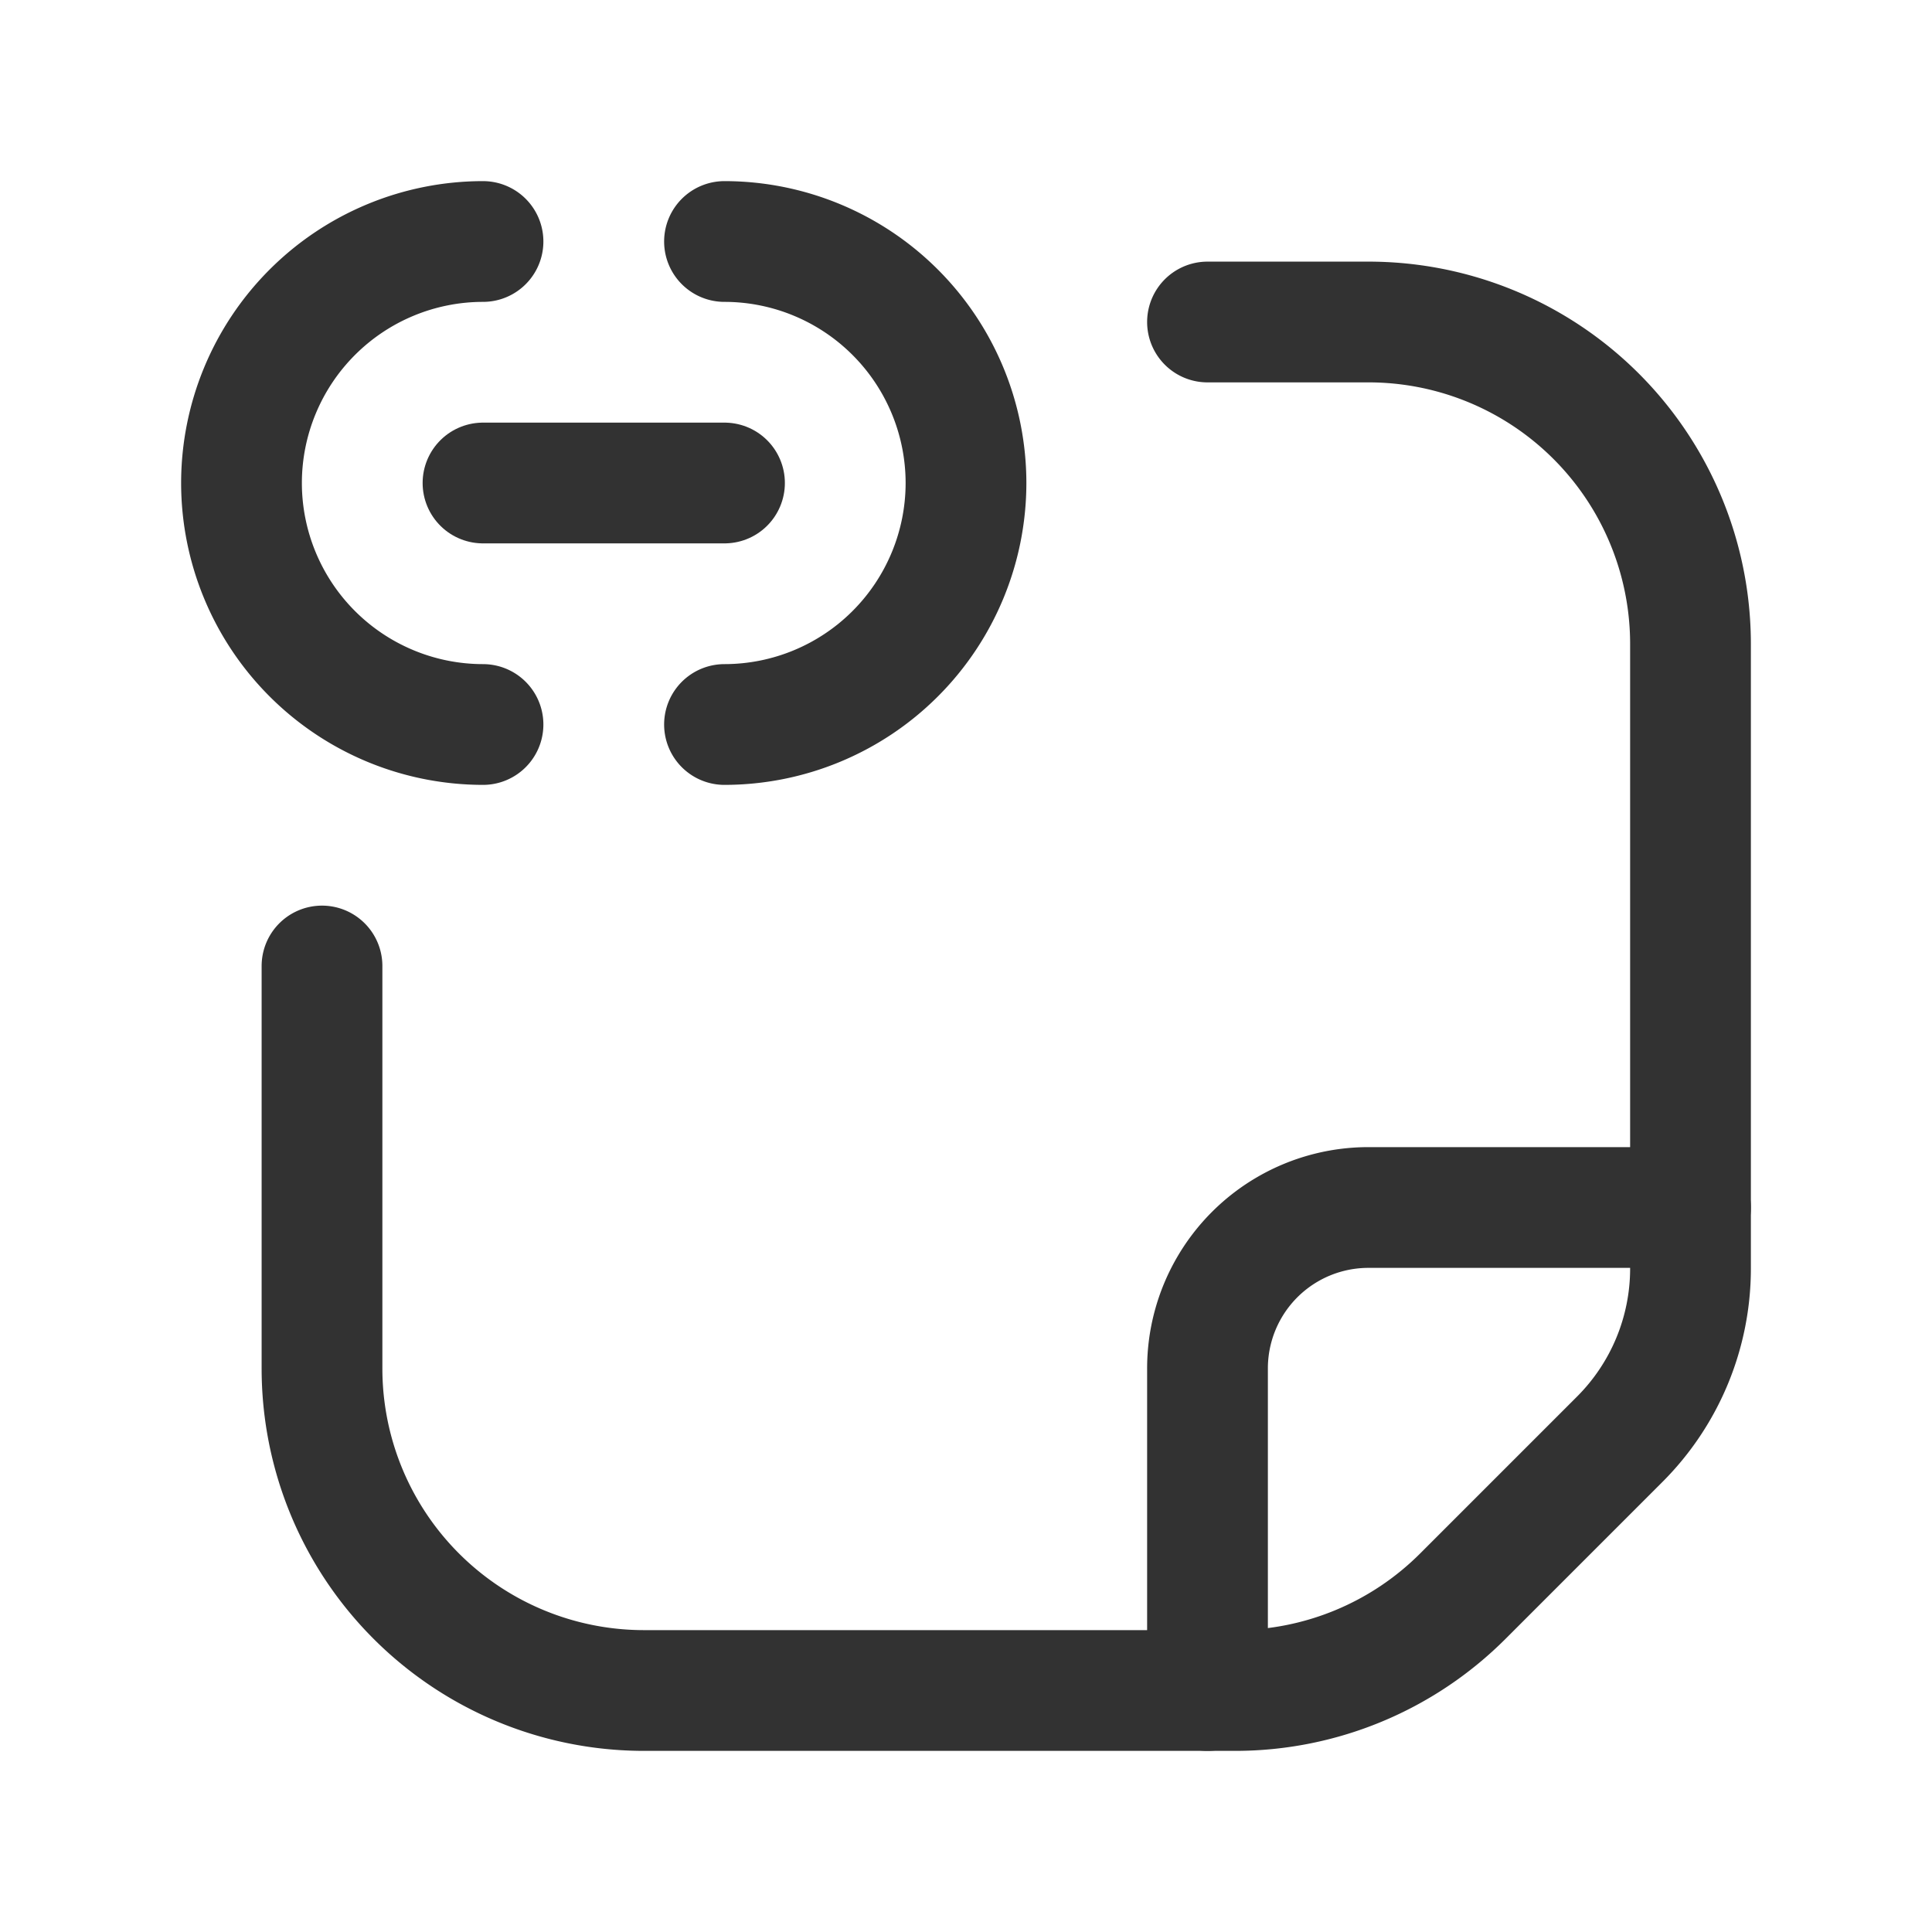 <svg id="Layer_3" data-name="Layer 3" xmlns="http://www.w3.org/2000/svg" viewBox="0 0 24 24"><path d="M4,12v5a4,4,0,0,0,4,4h7.343a3.999,3.999,0,0,0,2.829-1.172l1.95-1.95A2.999,2.999,0,0,0,21,15.757V8a4,4,0,0,0-4-4H15" fill="none" stroke="#323232" stroke-linecap="round" stroke-linejoin="round" stroke-width="1.5"/><path d="M15,21V17a1.999,1.999,0,0,1,2-2h4" fill="none" stroke="#323232" stroke-linecap="round" stroke-linejoin="round" stroke-width="1.5"/><path d="M9,3a3.002,3.002,0,0,1,3,3h0A3.002,3.002,0,0,1,9,9" fill="none" stroke="#323232" stroke-linecap="round" stroke-linejoin="round" stroke-width="1.5"/><path d="M6,9A3.002,3.002,0,0,1,3,6H3A3.002,3.002,0,0,1,6,3" fill="none" stroke="#323232" stroke-linecap="round" stroke-linejoin="round" stroke-width="1.5"/><line x1="6" y1="6" x2="9" y2="6" fill="none" stroke="#323232" stroke-linecap="round" stroke-linejoin="round" stroke-width="1.5"/><path d="M0,0H24V24H0Z" fill="none"/></svg>